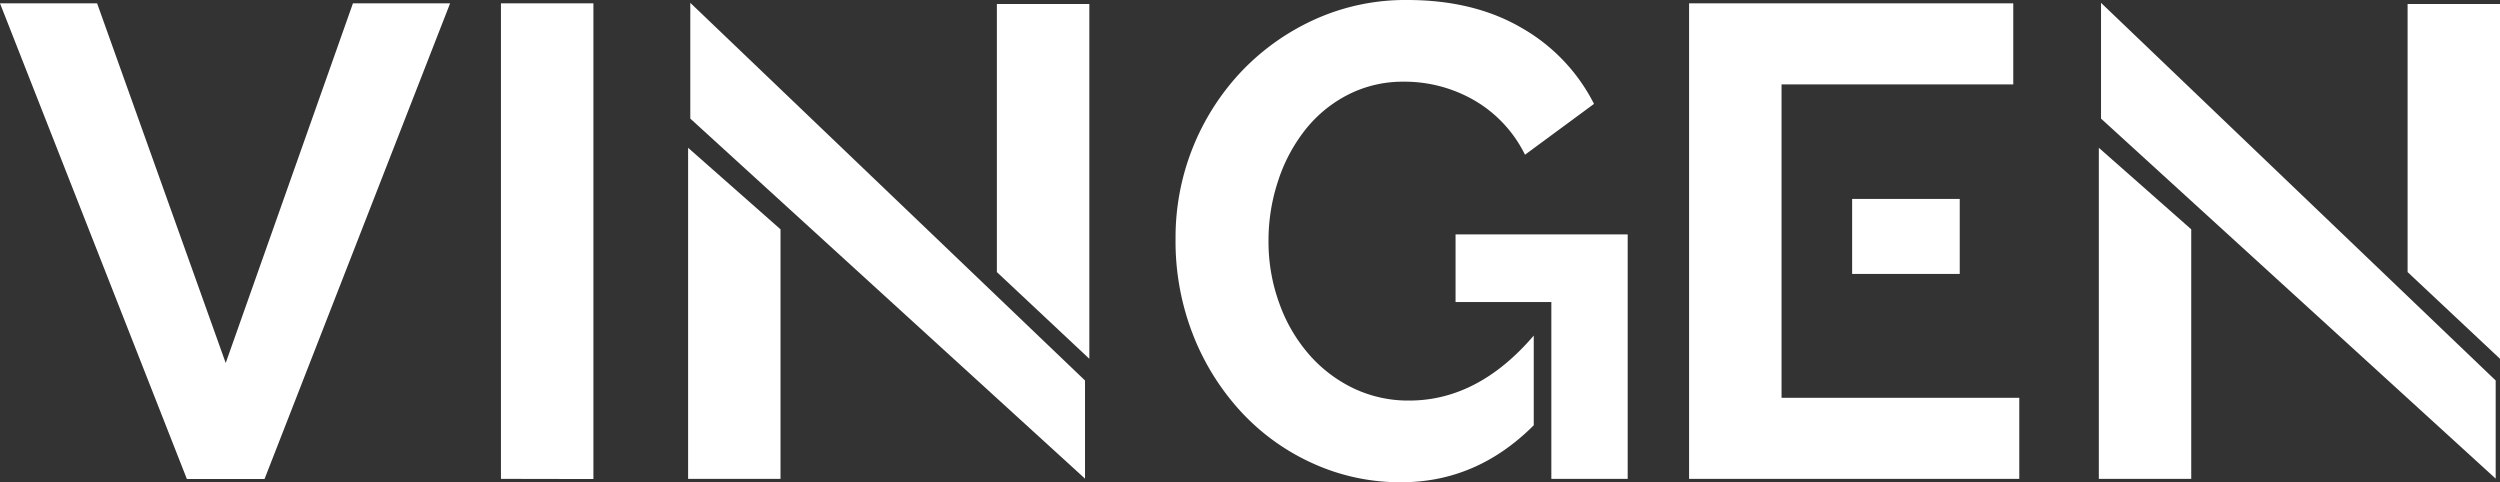 <svg xmlns="http://www.w3.org/2000/svg" viewBox="0 0 457.23 88.2"><rect x="0" y="0" width="457.23" height="88.2" fill="#333333" stroke="none"/><defs><style>.cls-1{fill:#fff;}</style></defs><title>Asset 4</title><g id="Layer_2" data-name="Layer 2"><g id="Capa_1" data-name="Capa 1"><path class="cls-1" d="M17.76.61,41.28,66.39,64.55.61H82.32l-33.94,87H34.18L0,.61Z"/><path class="cls-1" d="M91.62,87.58V.61h16.91v87Z"/><path class="cls-1" d="M280.51,77.78Q270.1,88.21,256.25,88.2a38.49,38.49,0,0,1-16.1-3.43A40.55,40.55,0,0,1,227,75.33a44.88,44.88,0,0,1-8.82-14.14A46.93,46.93,0,0,1,215,43.61a44.18,44.18,0,0,1,12.19-30.69,43,43,0,0,1,13.41-9.43A40.23,40.23,0,0,1,257.36,0q12.24,0,21,5.14A33.3,33.3,0,0,1,291.53,19L278.91,28.3a23.4,23.4,0,0,0-9.24-9.93,25.5,25.5,0,0,0-12.93-3.43,22,22,0,0,0-10.1,2.33,23.69,23.69,0,0,0-7.84,6.37,29.92,29.92,0,0,0-5,9.31A34.5,34.5,0,0,0,232,44.1a32.83,32.83,0,0,0,2,11.45,29,29,0,0,0,5.39,9.25A25.3,25.3,0,0,0,247.5,71a23.28,23.28,0,0,0,10.22,2.26q12.61,0,22.79-11.88"/><polygon class="cls-1" points="283.73 61.37 283.73 55.24 266.21 55.24 266.21 42.87 297.69 42.87 297.69 87.58 283.73 87.58 283.73 77.78 283.73 61.37"/><path class="cls-1" d="M325.83,72.76h43.48V87.58H308.92V.61h59.29V15.43H325.83Zm12.91-36.38h19.68V50.1H338.74"/><polygon class="cls-1" points="126.25 0.52 126.25 21.69 198.44 87.54 198.44 69.59 126.25 0.52"/><polygon class="cls-1" points="125.85 27.03 125.85 87.58 142.75 87.58 142.75 41.94 125.85 27.03"/><polygon class="cls-1" points="199.23 0.73 182.32 0.73 182.32 49.76 199.23 65.62 199.23 0.73"/><polygon class="cls-1" points="384.26 0.52 384.26 21.69 456.44 87.54 456.44 69.59 384.26 0.52"/><polygon class="cls-1" points="383.86 27.03 383.86 87.58 400.76 87.58 400.76 41.94 383.86 27.03"/><polygon class="cls-1" points="457.23 0.73 440.33 0.73 440.33 49.76 457.23 65.62 457.23 0.73"/></g></g></svg>